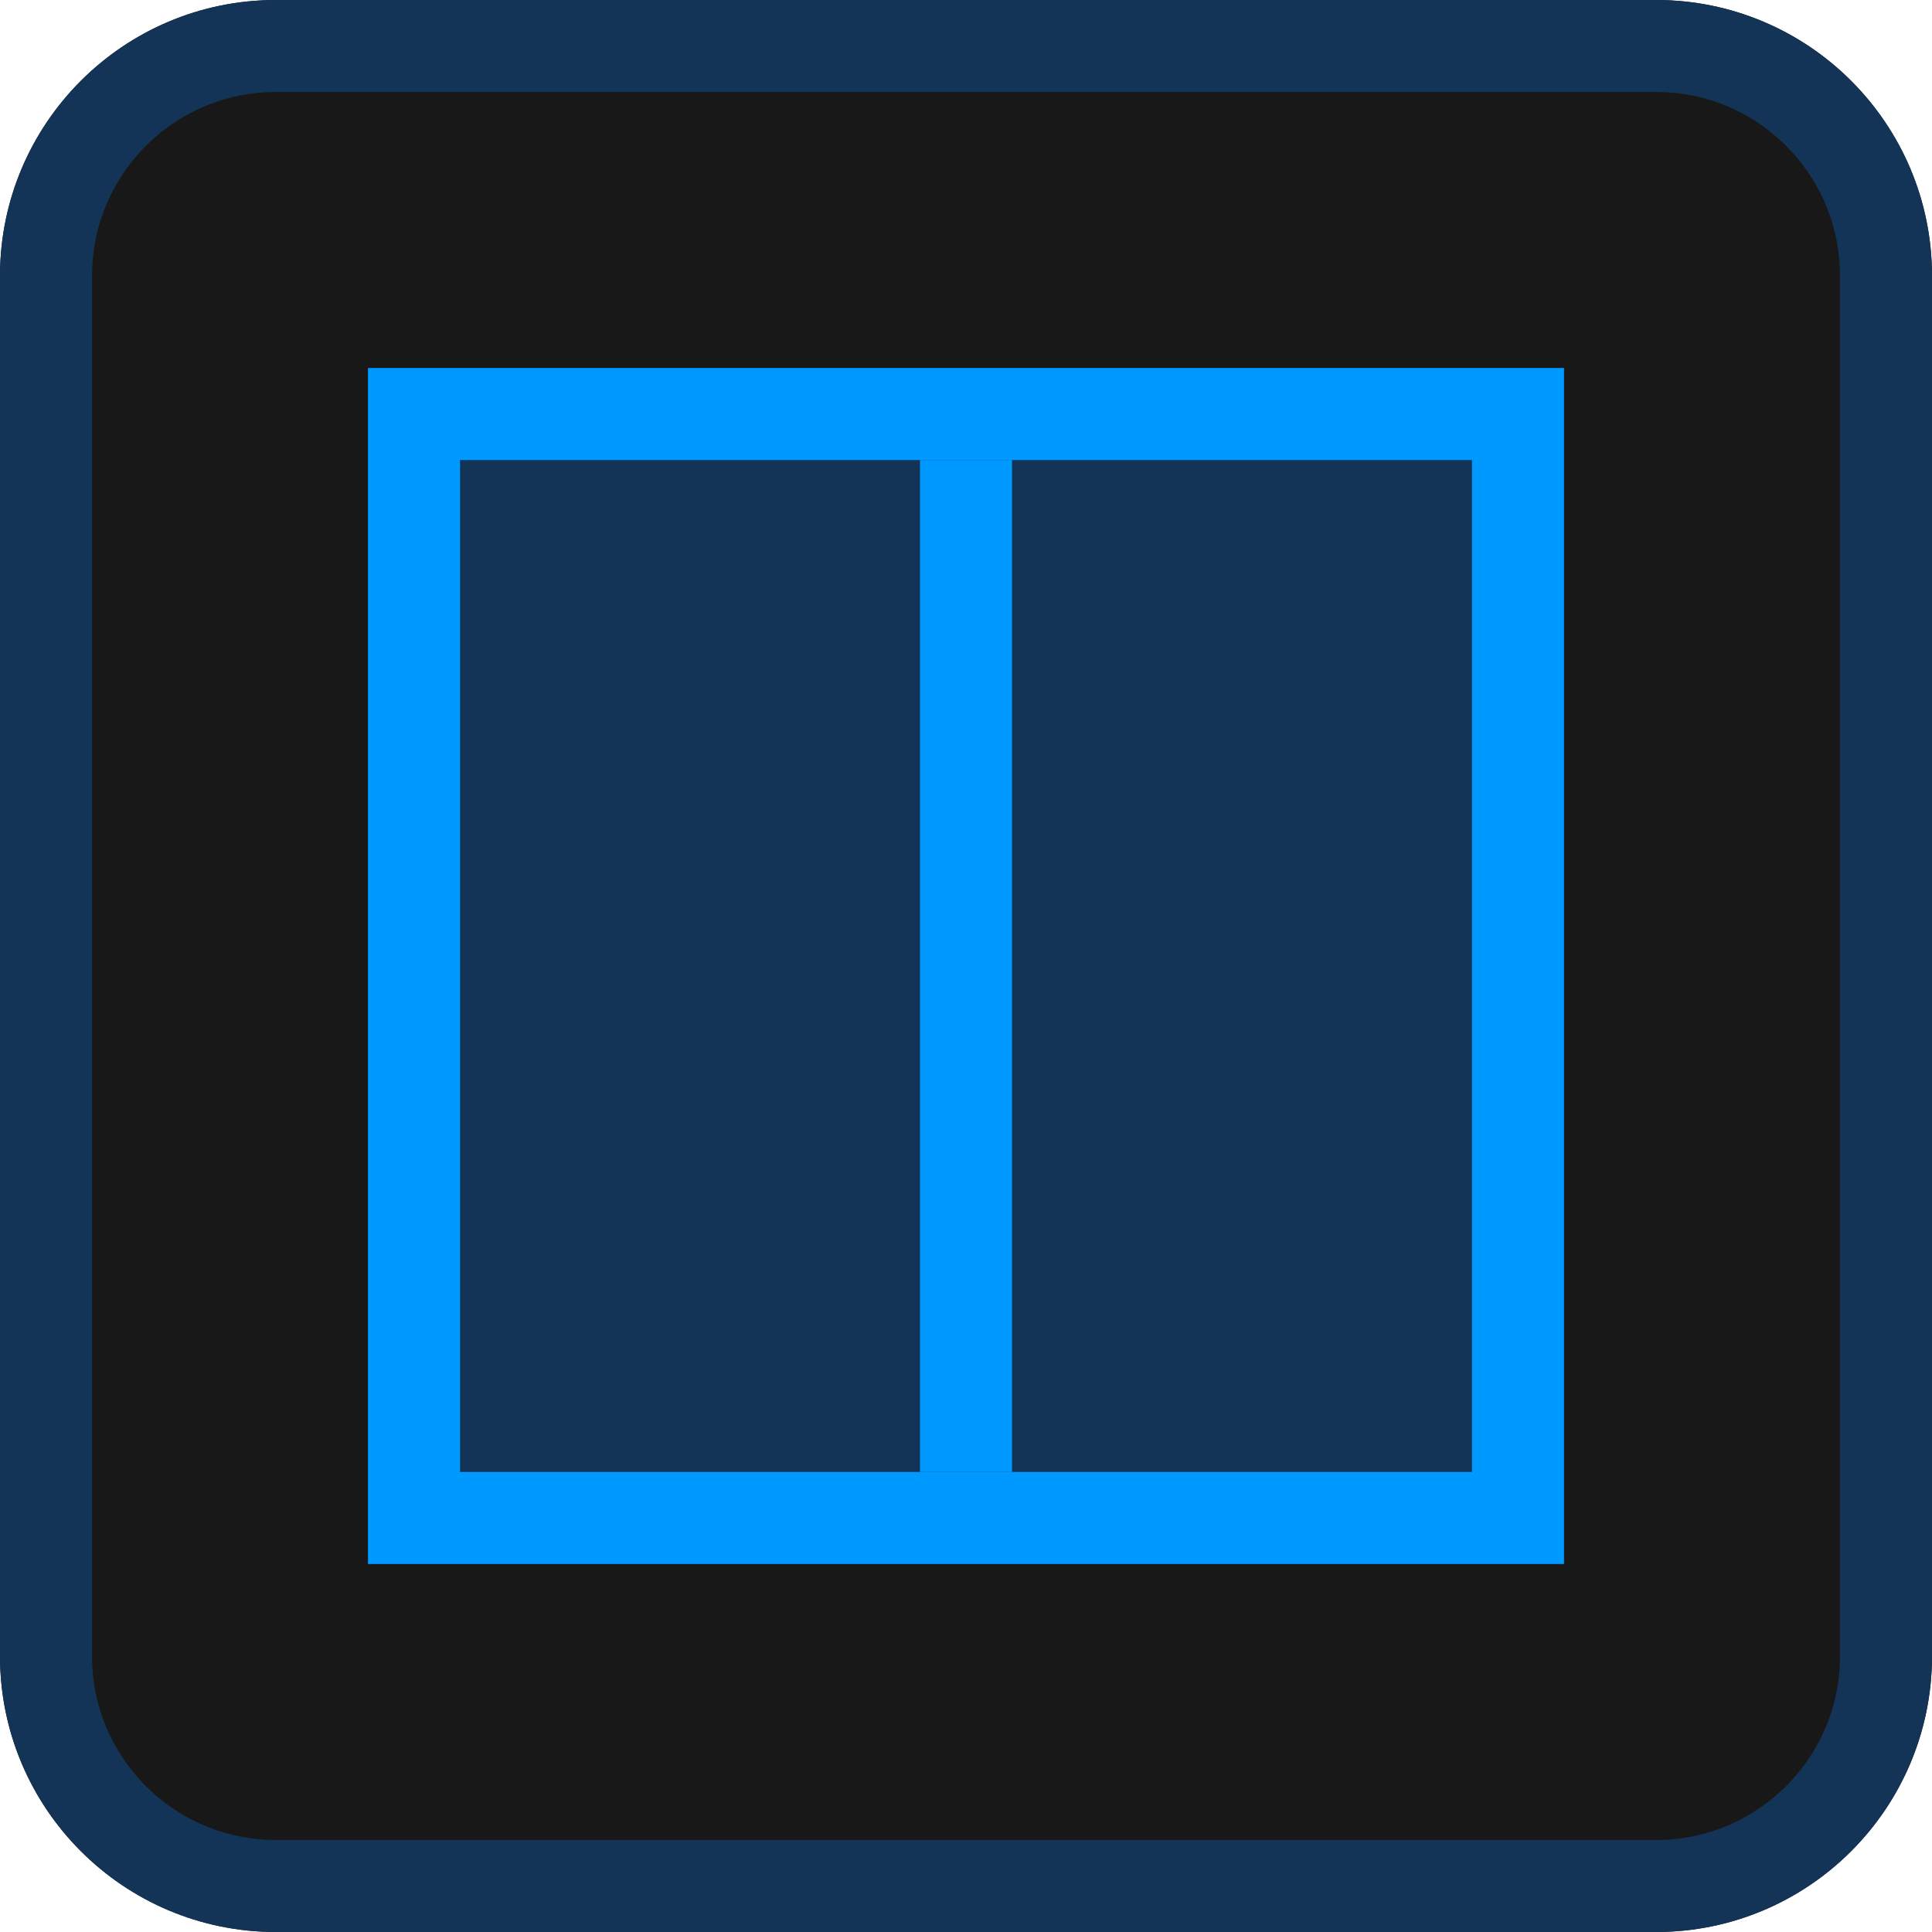 <svg xmlns="http://www.w3.org/2000/svg" 
    xmlns:xlink="http://www.w3.org/1999/xlink" width="21" height="21">
    <g>
        <defs>
            <path d="M 0 3 C 0 1.343 1.343 0 3 0 L 18 0 C 19.657 0 21 1.343 21 3 L 21 18 C 21 19.657 19.657 21 18 21 L 3 21 C 1.343 21 0 19.657 0 18 Z" id="a1328z"></path>
            <clipPath id="a1329z">
                <use xlink:href="#a1328z"></use>
            </clipPath>
        </defs>
        <use xlink:href="#a1328z" fill="#181818" clip-path="url(#a1329z)" stroke-width="2" stroke="rgba(19, 52, 86, 1.00)"></use>
    </g>
    <g>
        <defs>
            <path d="M 4 4 L 17 4 L 17 17 L 4 17 Z" id="a1330z"></path>
            <clipPath id="a1331z">
                <use xlink:href="#a1330z"></use>
            </clipPath>
        </defs>
        <use xlink:href="#a1330z" fill="rgba(19, 52, 86, 1.00)" clip-path="url(#a1331z)" stroke-width="2" stroke="rgba(0, 153, 255, 1.00)"></use>
    </g>
    <path d="M 10 5 L 11 5 L 11 16 L 10 16 Z" fill="rgba(0, 153, 255, 1.00)"></path>
</svg>